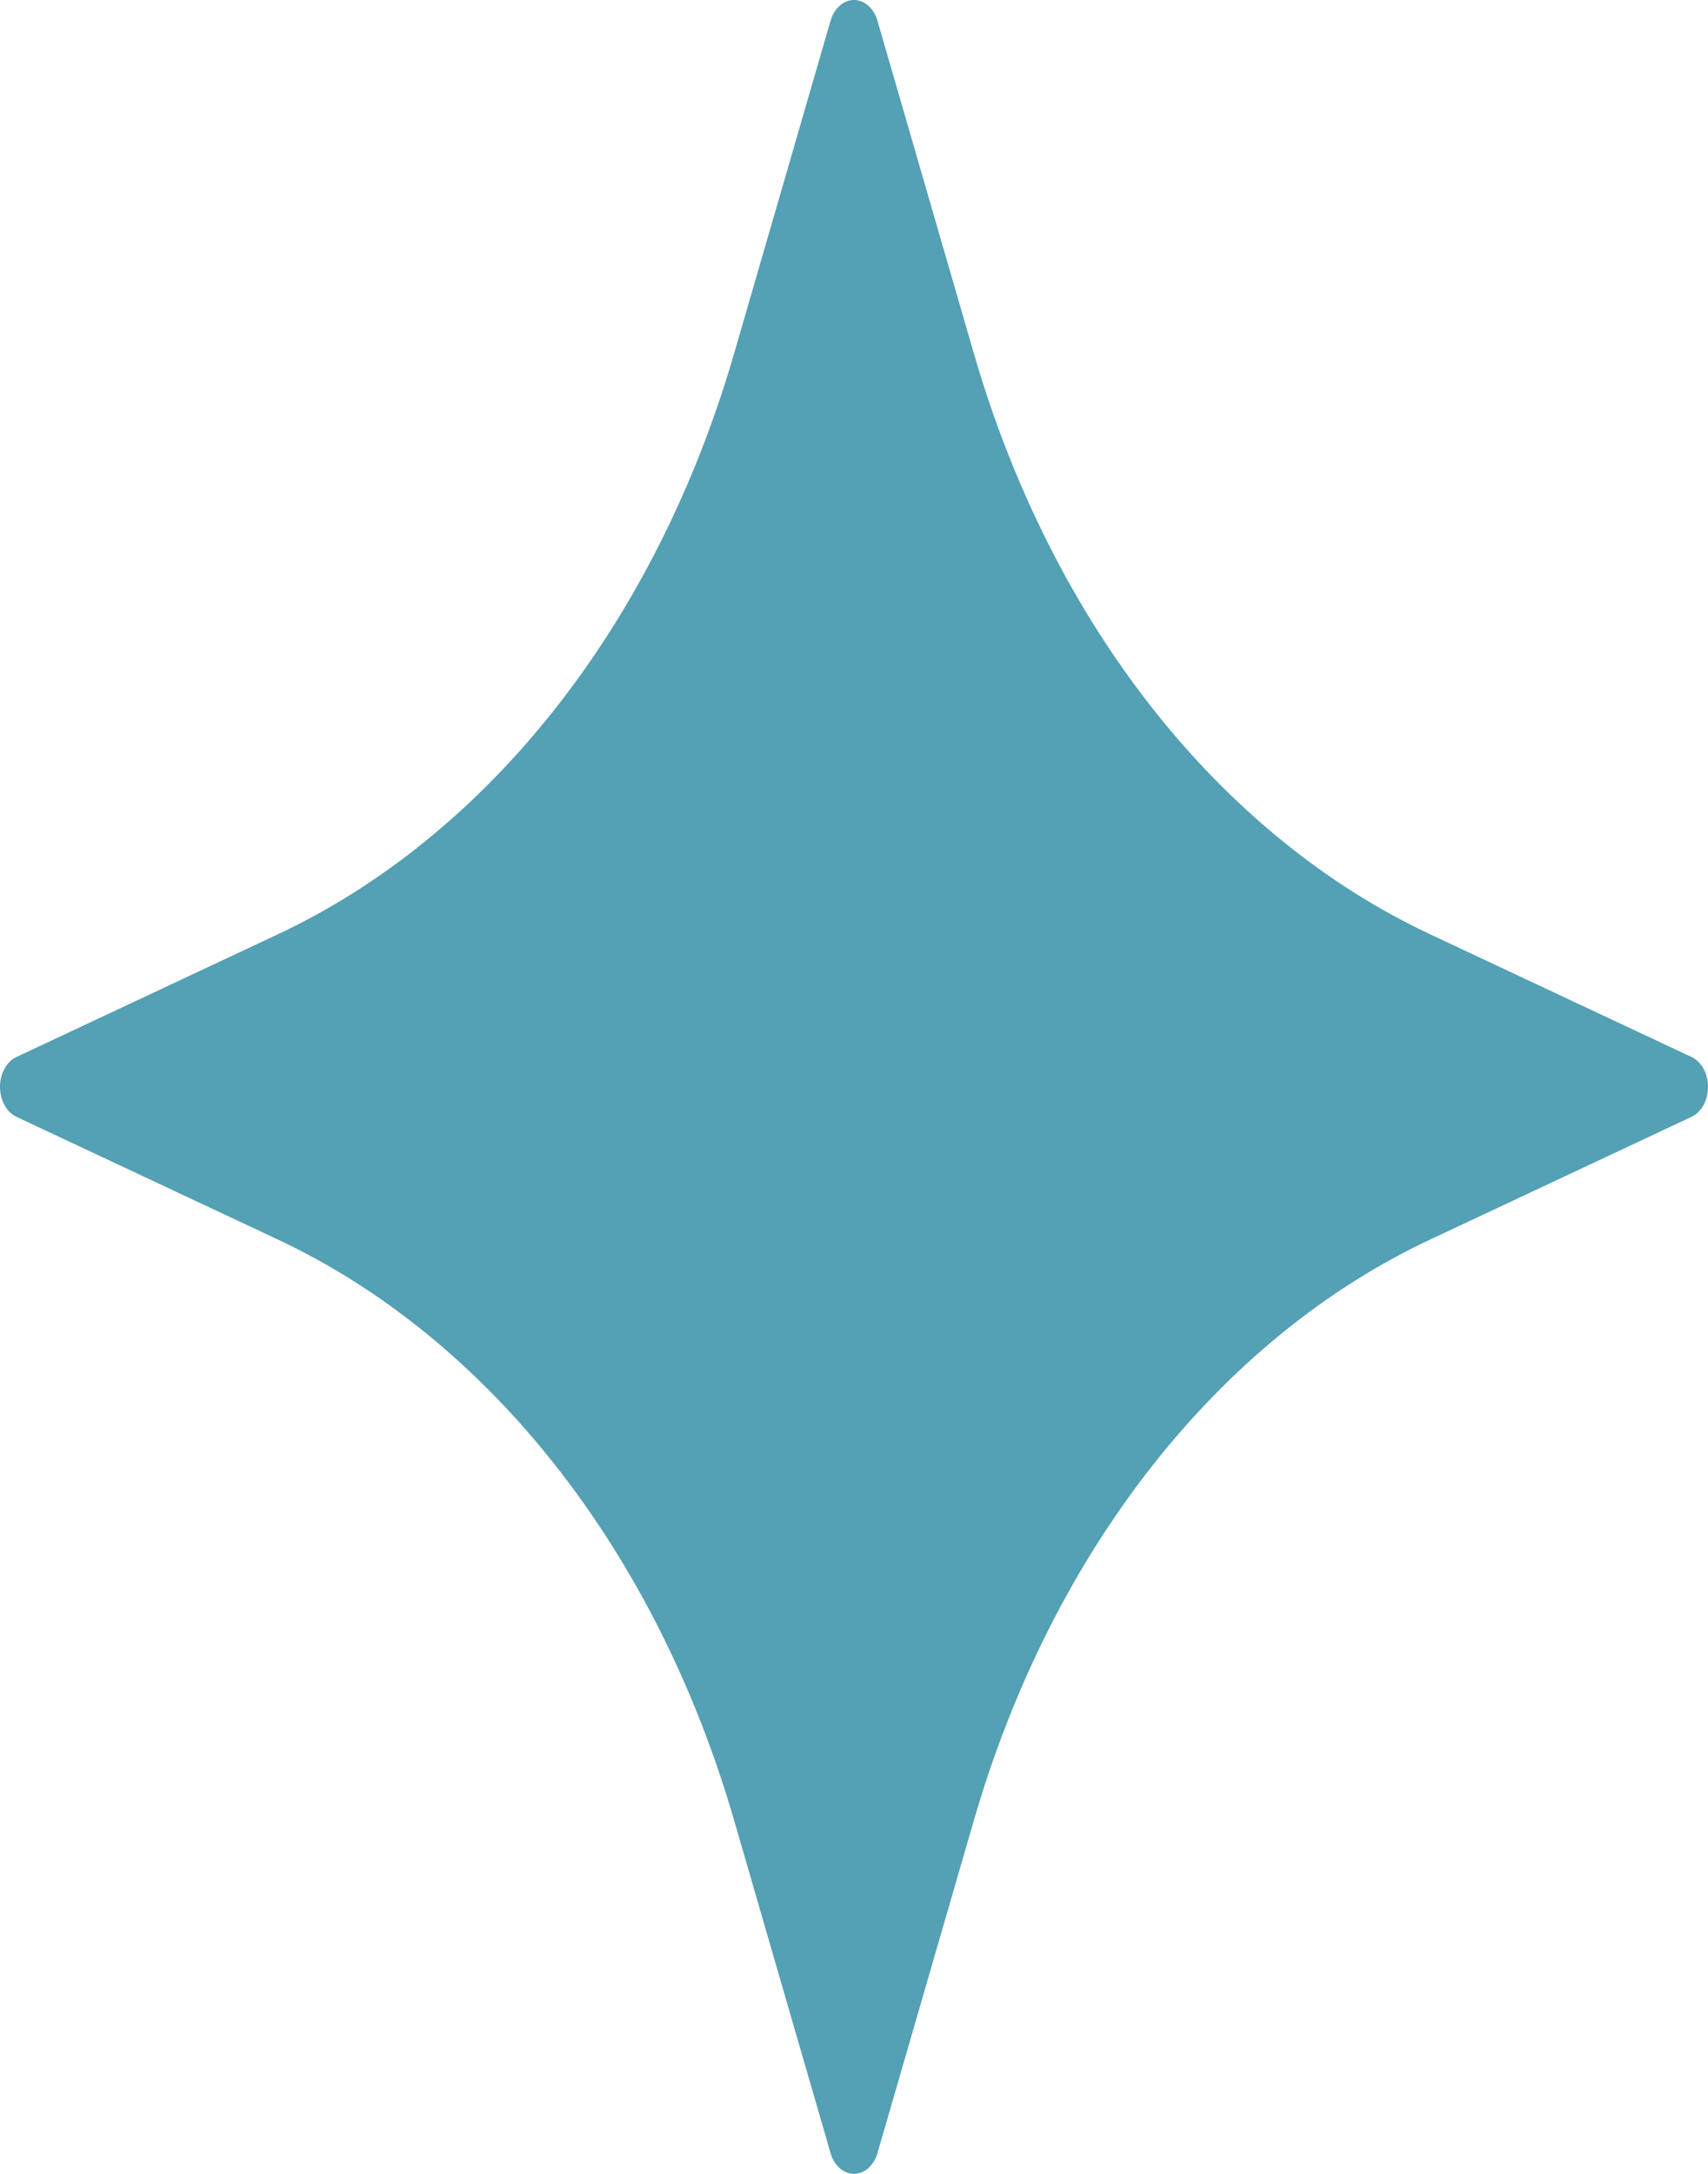 <svg width="88" height="112" viewBox="0 0 88 112" fill="none" xmlns="http://www.w3.org/2000/svg">
<path d="M87.157 54.46L73.691 48.139C62.789 43.023 54.195 32.086 50.176 18.212L45.209 1.072C45.022 0.428 44.54 0 44 0C43.46 0 42.978 0.428 42.791 1.072L37.824 18.211C33.804 32.086 25.21 43.023 14.309 48.139L0.842 54.46C0.336 54.697 0 55.312 0 55.999C0 56.685 0.336 57.3 0.842 57.537L14.31 63.86C25.211 68.976 33.804 79.913 37.824 93.787L42.791 110.928C42.978 111.572 43.46 112 44 112C44.54 112 45.022 111.572 45.209 110.928L50.176 93.787C54.196 79.913 62.789 68.975 73.69 63.86L87.157 57.537C87.664 57.3 88 56.685 88 55.999C88 55.312 87.663 54.697 87.157 54.46Z" fill="#54A0B4"/>
</svg>
